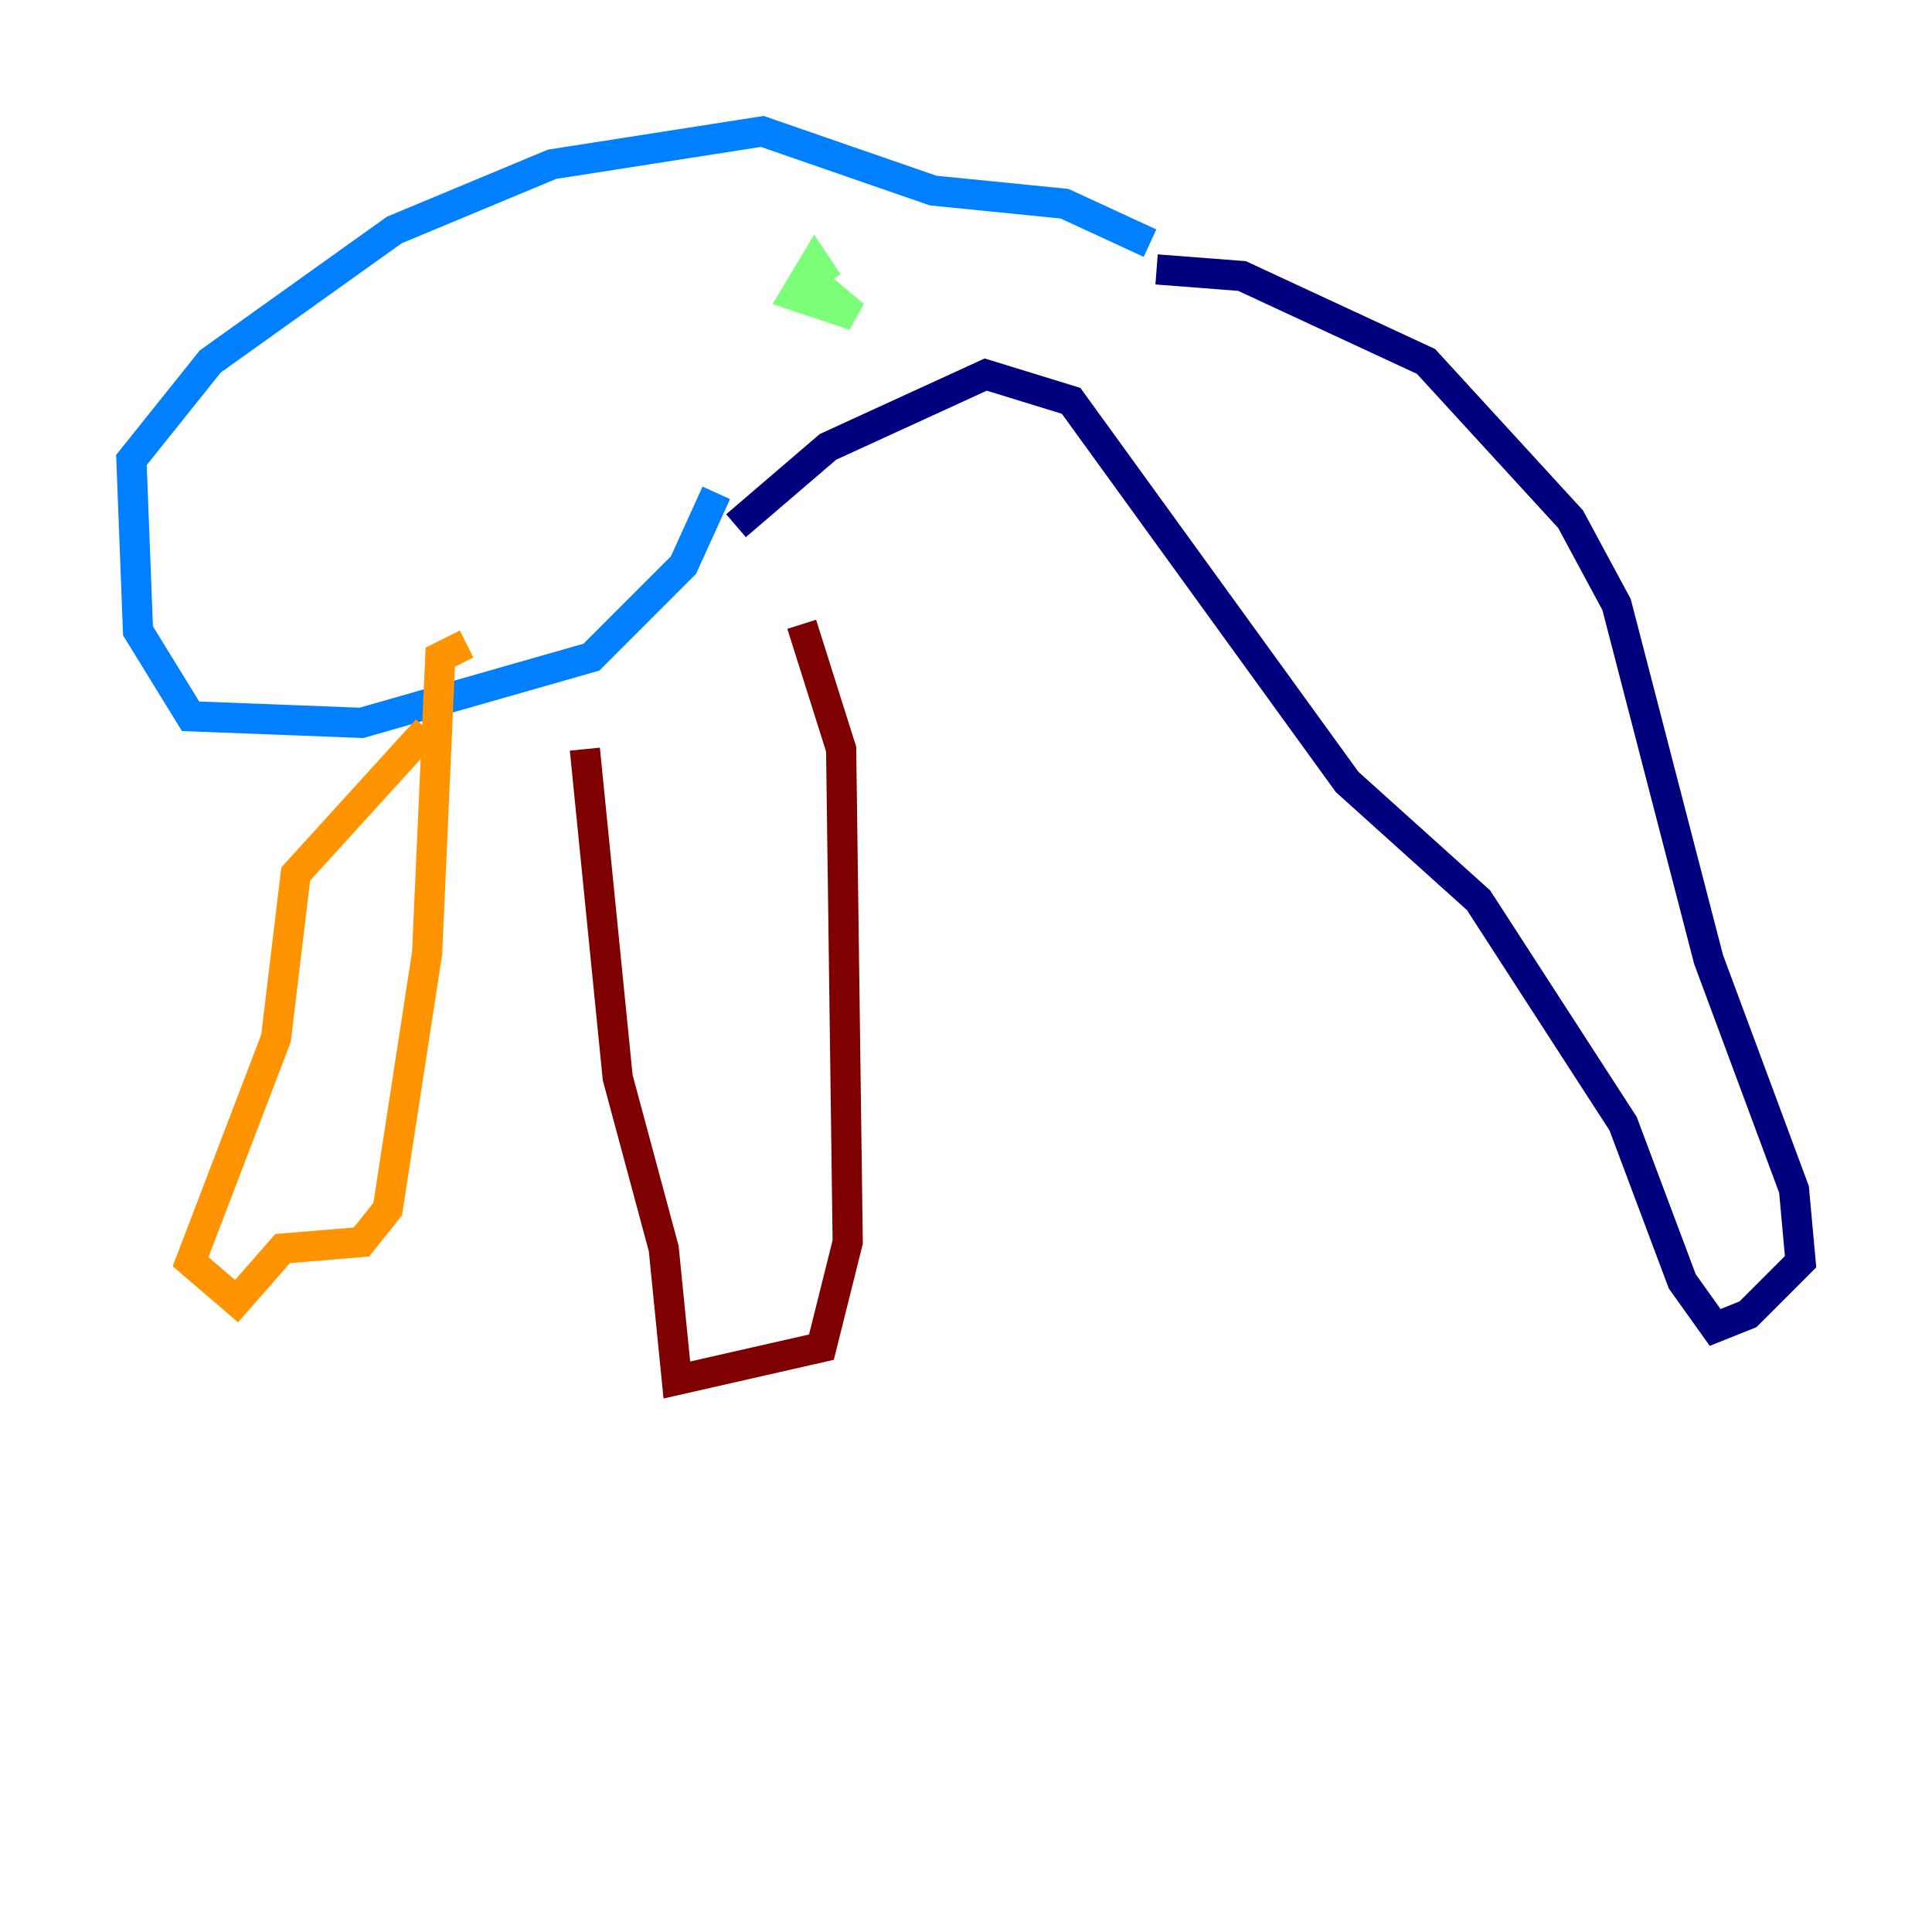 <?xml version="1.0" encoding="utf-8" ?>
<svg baseProfile="tiny" height="128" version="1.2" viewBox="0,0,128,128" width="128" xmlns="http://www.w3.org/2000/svg" xmlns:ev="http://www.w3.org/2001/xml-events" xmlns:xlink="http://www.w3.org/1999/xlink"><defs /><polyline fill="none" points="76.626,17.85 82.286,18.286 94.476,23.946 104.054,34.395 107.102,40.054 113.197,63.565 118.857,78.803 119.293,83.592 115.809,87.075 113.633,87.946 111.456,84.898 107.537,74.449 97.959,59.646 89.252,51.809 70.966,26.558 65.306,24.816 54.857,29.605 48.762,34.83" stroke="#00007f" stroke-width="2" /><polyline fill="none" points="76.191,16.109 70.531,13.497 61.823,12.626 50.503,8.707 36.571,10.884 26.122,15.238 13.932,23.946 8.707,30.476 9.143,41.796 12.626,47.456 23.946,47.891 39.184,43.537 45.279,37.442 47.456,32.653" stroke="#0080ff" stroke-width="2" /><polyline fill="none" points="53.986,18.721 56.599,20.898 52.68,19.592 53.986,17.415 54.857,18.721" stroke="#7cff79" stroke-width="2" /><polyline fill="none" points="28.299,48.327 19.592,57.905 18.286,68.789 12.626,83.592 15.674,86.204 18.721,82.721 23.946,82.286 25.687,80.109 28.299,63.129 29.17,43.537 30.912,42.667" stroke="#ff9400" stroke-width="2" /><polyline fill="none" points="38.748,49.633 40.925,71.401 43.973,82.721 44.843,91.429 54.422,89.252 56.163,82.286 55.728,49.633 53.116,41.361" stroke="#7f0000" stroke-width="2" /></svg>